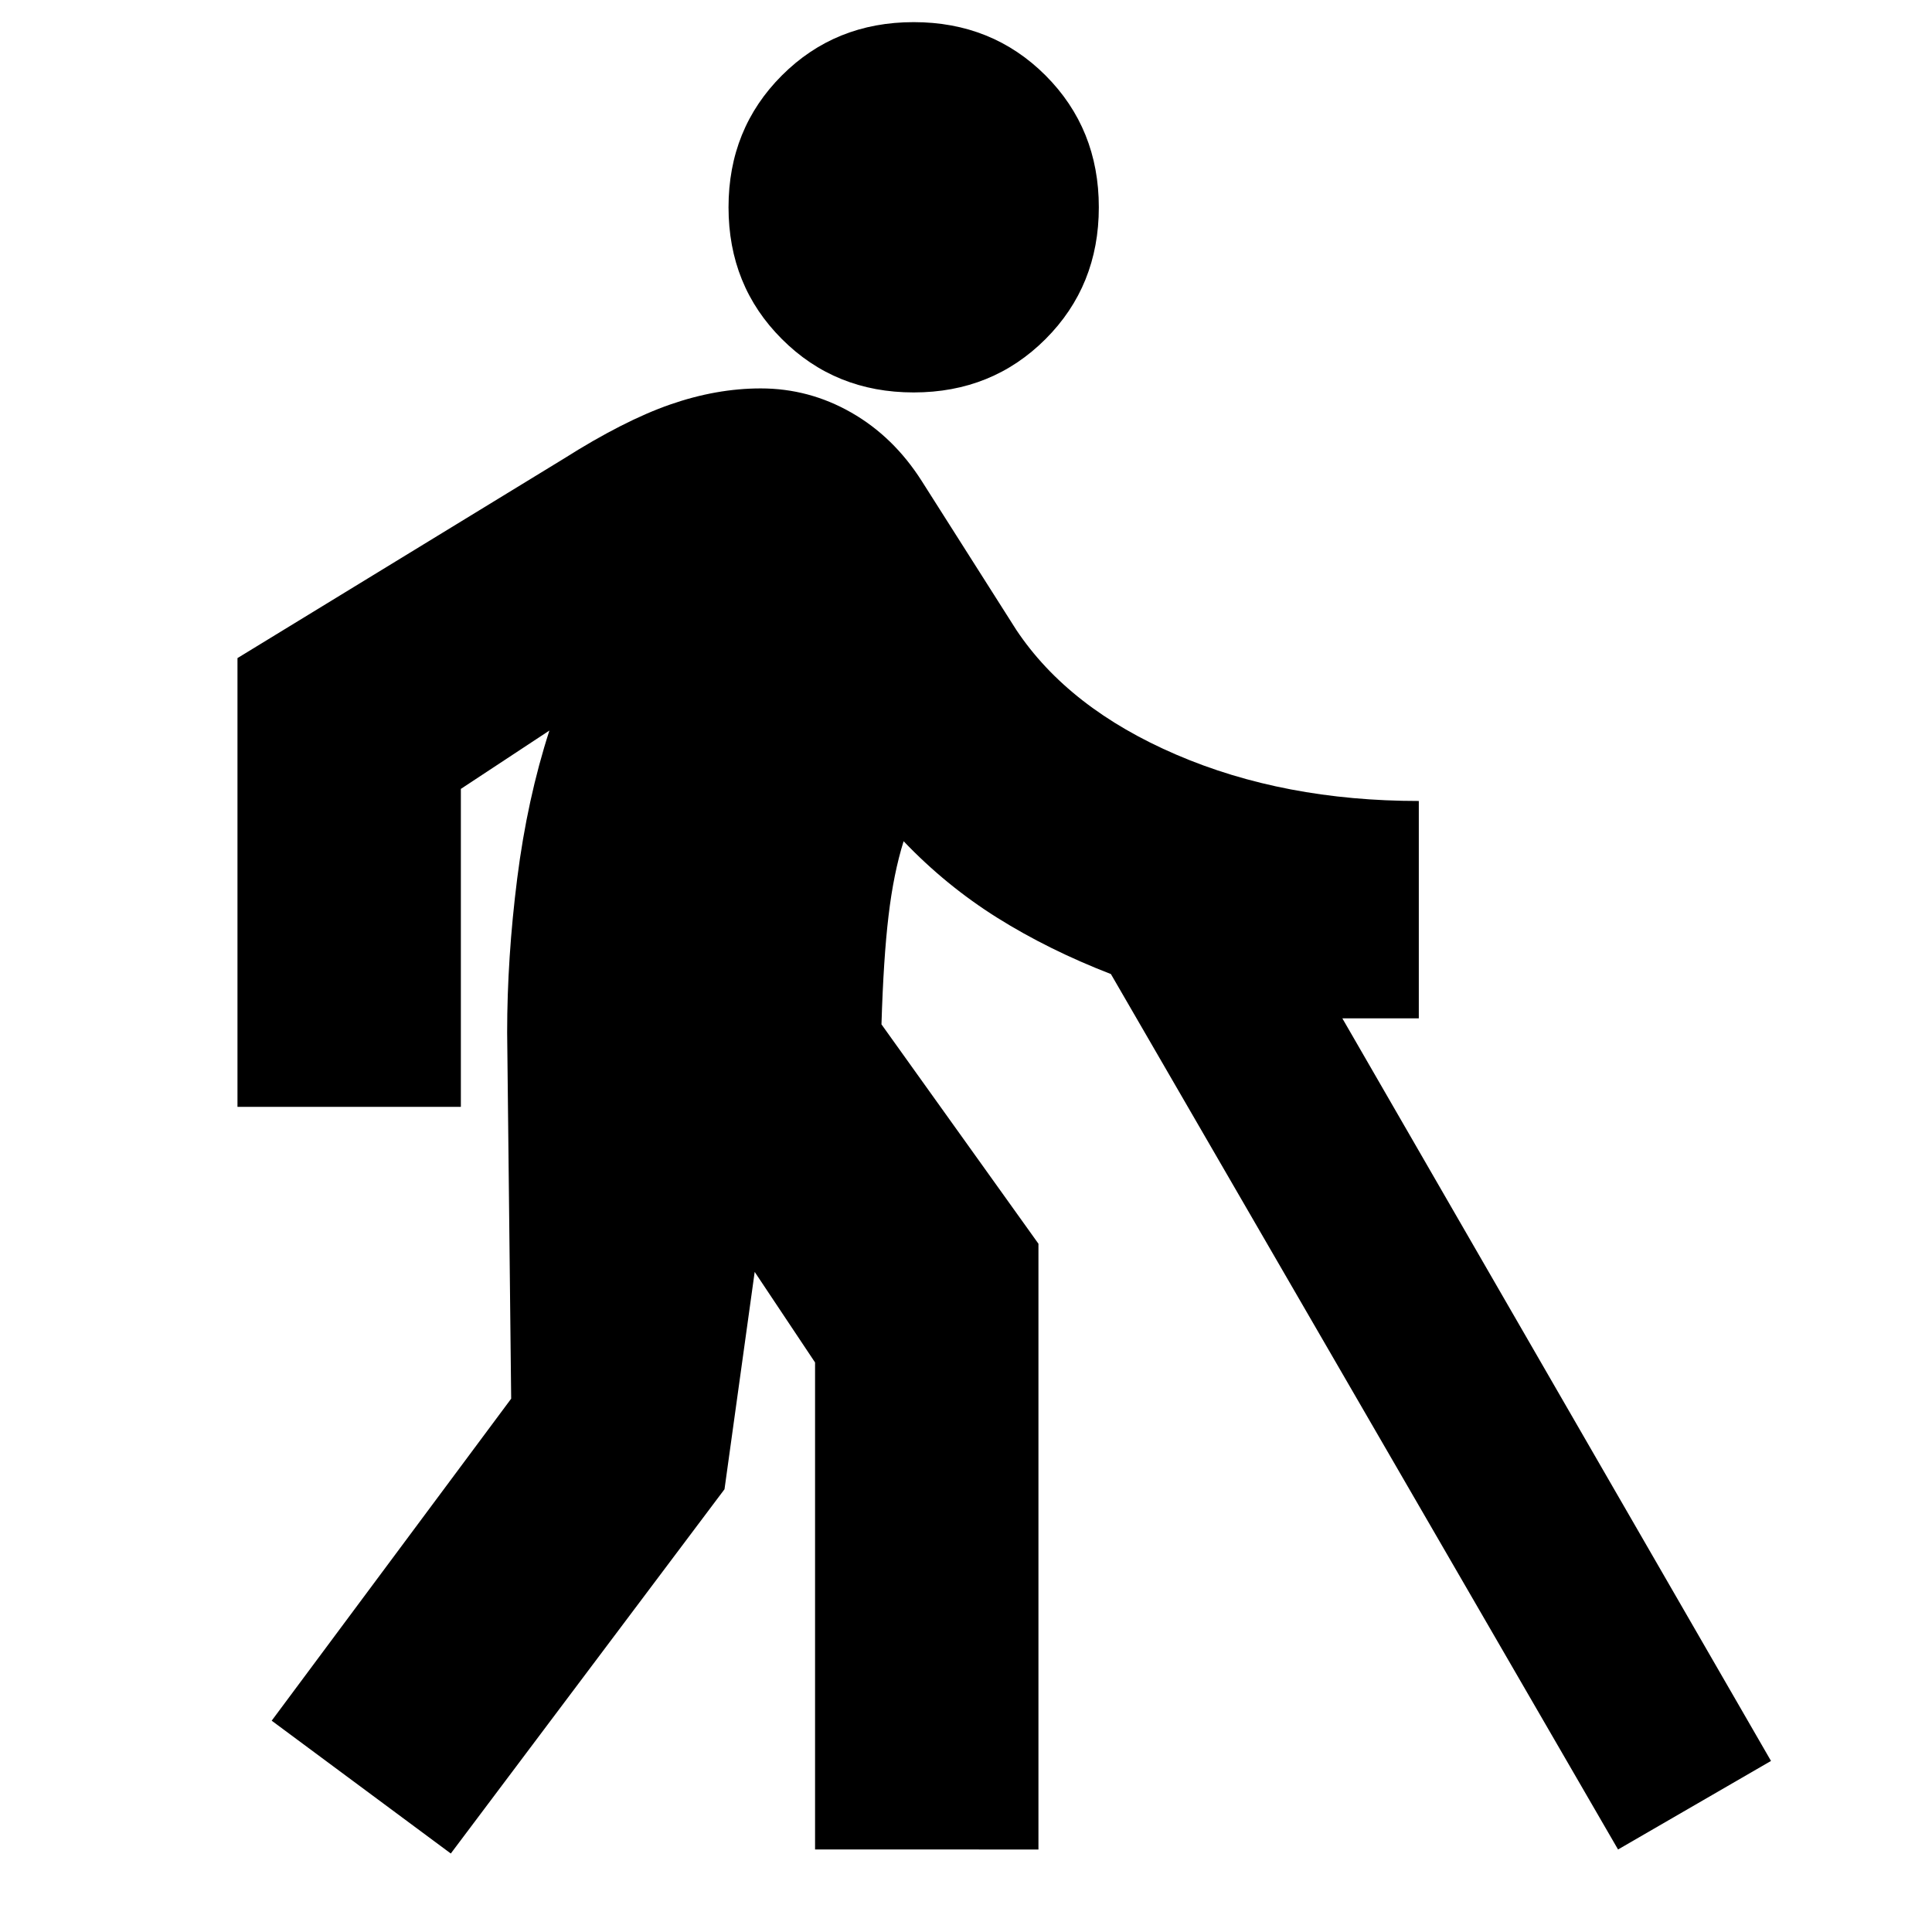 <svg xmlns="http://www.w3.org/2000/svg" height="24" width="24"><path d="M11.35 4.875q-.975 0-1.637-.663-.663-.662-.663-1.637T9.713.937q.662-.662 1.637-.662t1.638.662q.662.663.662 1.638 0 .975-.662 1.637-.663.663-1.638.663Zm-1.225 18.1v-6.05l-.75-1.125L9 18.5l-3.4 4.525-2.225-1.65 2.975-4-.05-4.55q0-.925.125-1.913.125-.987.4-1.837l-1.1.725v3.95H2.95V8.175L7 5.7q.75-.475 1.325-.675.575-.2 1.125-.2.6 0 1.125.3t.875.85l1.175 1.85q.65.975 1.988 1.55 1.337.575 3.012.575v2.7h-.95L22 21.875l-1.9 1.1L13.8 12.1q-.775-.3-1.413-.7-.637-.4-1.162-.95-.125.4-.187.925-.063.525-.088 1.35l1.95 2.725v7.525Z"/></svg>